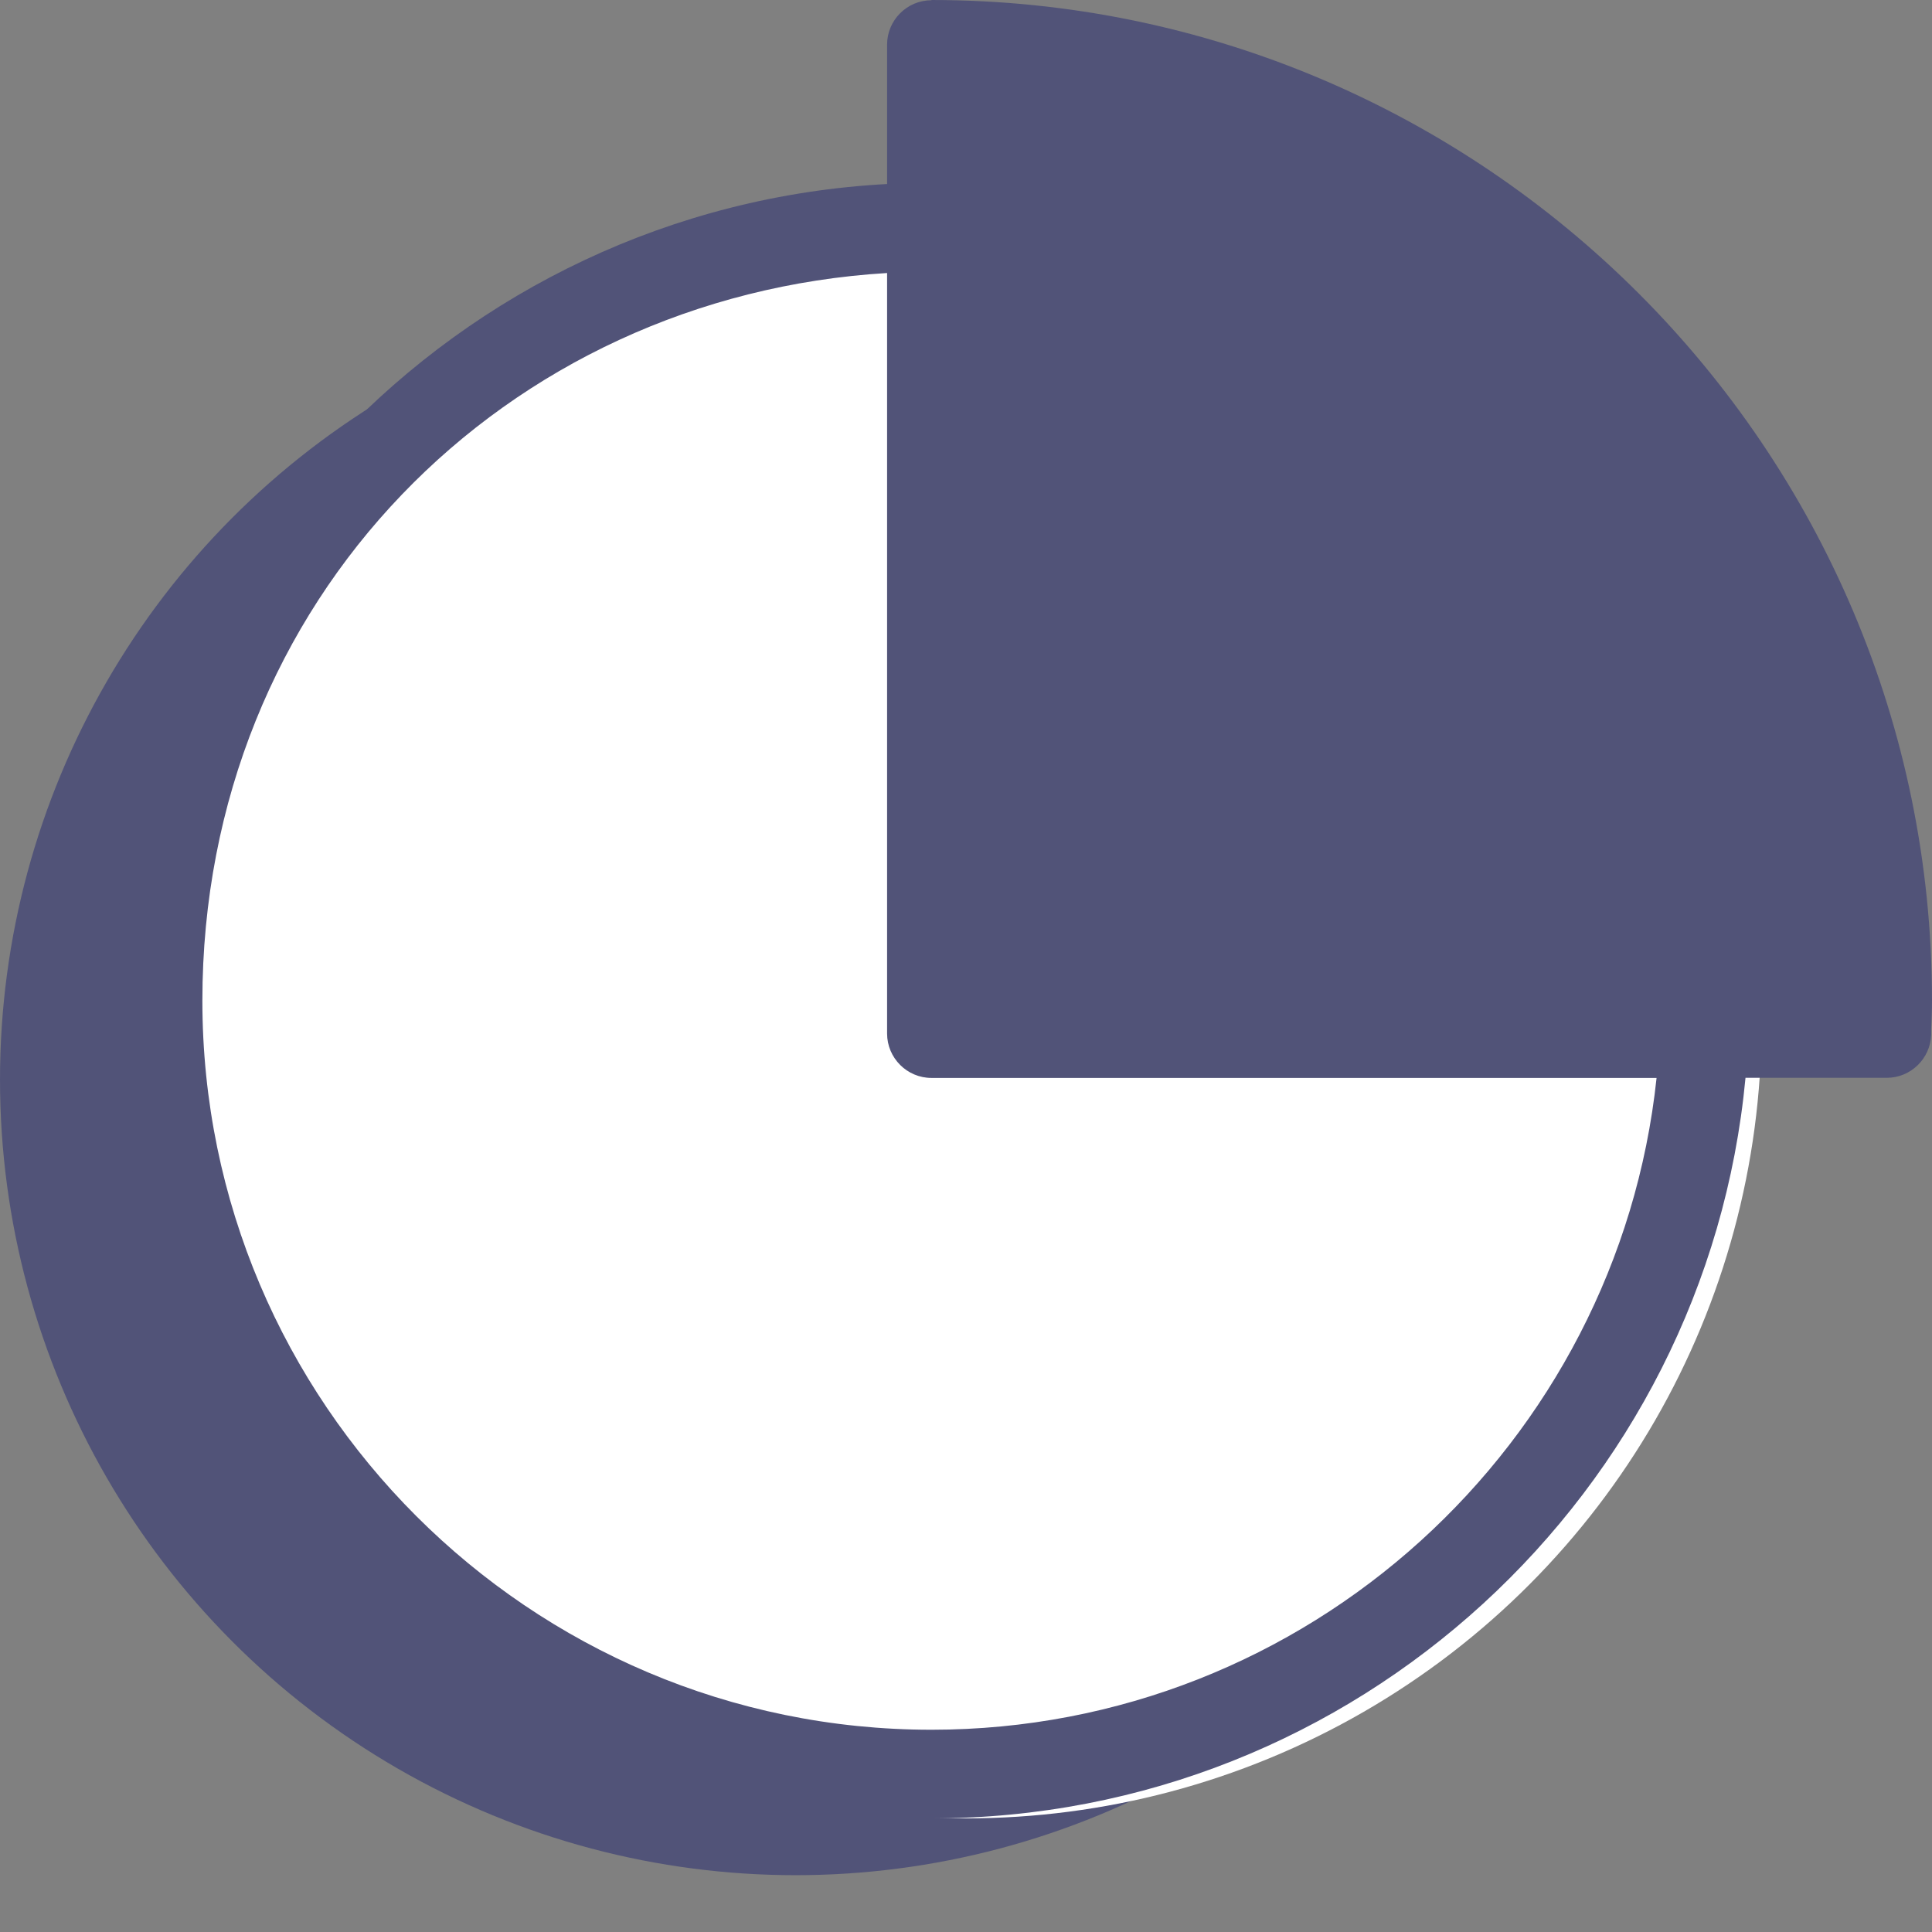 <svg preserveAspectRatio="none" width="100%" height="100%" overflow="visible" style="display: block;" viewBox="0 0 32 32" fill="none" xmlns="http://www.w3.org/2000/svg">
<rect x="0" y="0" width="32" height="32" fill="#808080" stroke="none"/>
<g id="Group 203">
<circle id="Ellipse 6" cx="13.177" cy="17.882" r="13.177" fill="#515378"/>
<circle id="Ellipse 7" cx="16" cy="16.941" r="13.177" fill="white"/>
<path id="Vector" d="M15.428 0.004C15.023 0.004 14.693 0.334 14.693 0.739V3.048C7.564 3.43 1.882 9.35 1.882 16.574C1.882 23.798 7.961 30.118 15.428 30.118C22.465 30.118 28.264 24.722 28.911 17.852H31.251C31.647 17.852 31.971 17.536 31.986 17.143V17.056C31.993 16.894 32 16.733 32 16.571C32 7.434 24.567 7.18236e-06 15.428 7.18236e-06L15.428 0.004ZM15.428 28.65C8.769 28.65 3.352 23.233 3.352 16.575C3.352 9.917 8.376 4.903 14.693 4.522V17.119C14.693 17.523 15.023 17.854 15.428 17.854H27.438C26.795 23.913 21.657 28.65 15.428 28.65Z" fill="#515378"/>
</g>
</svg>
